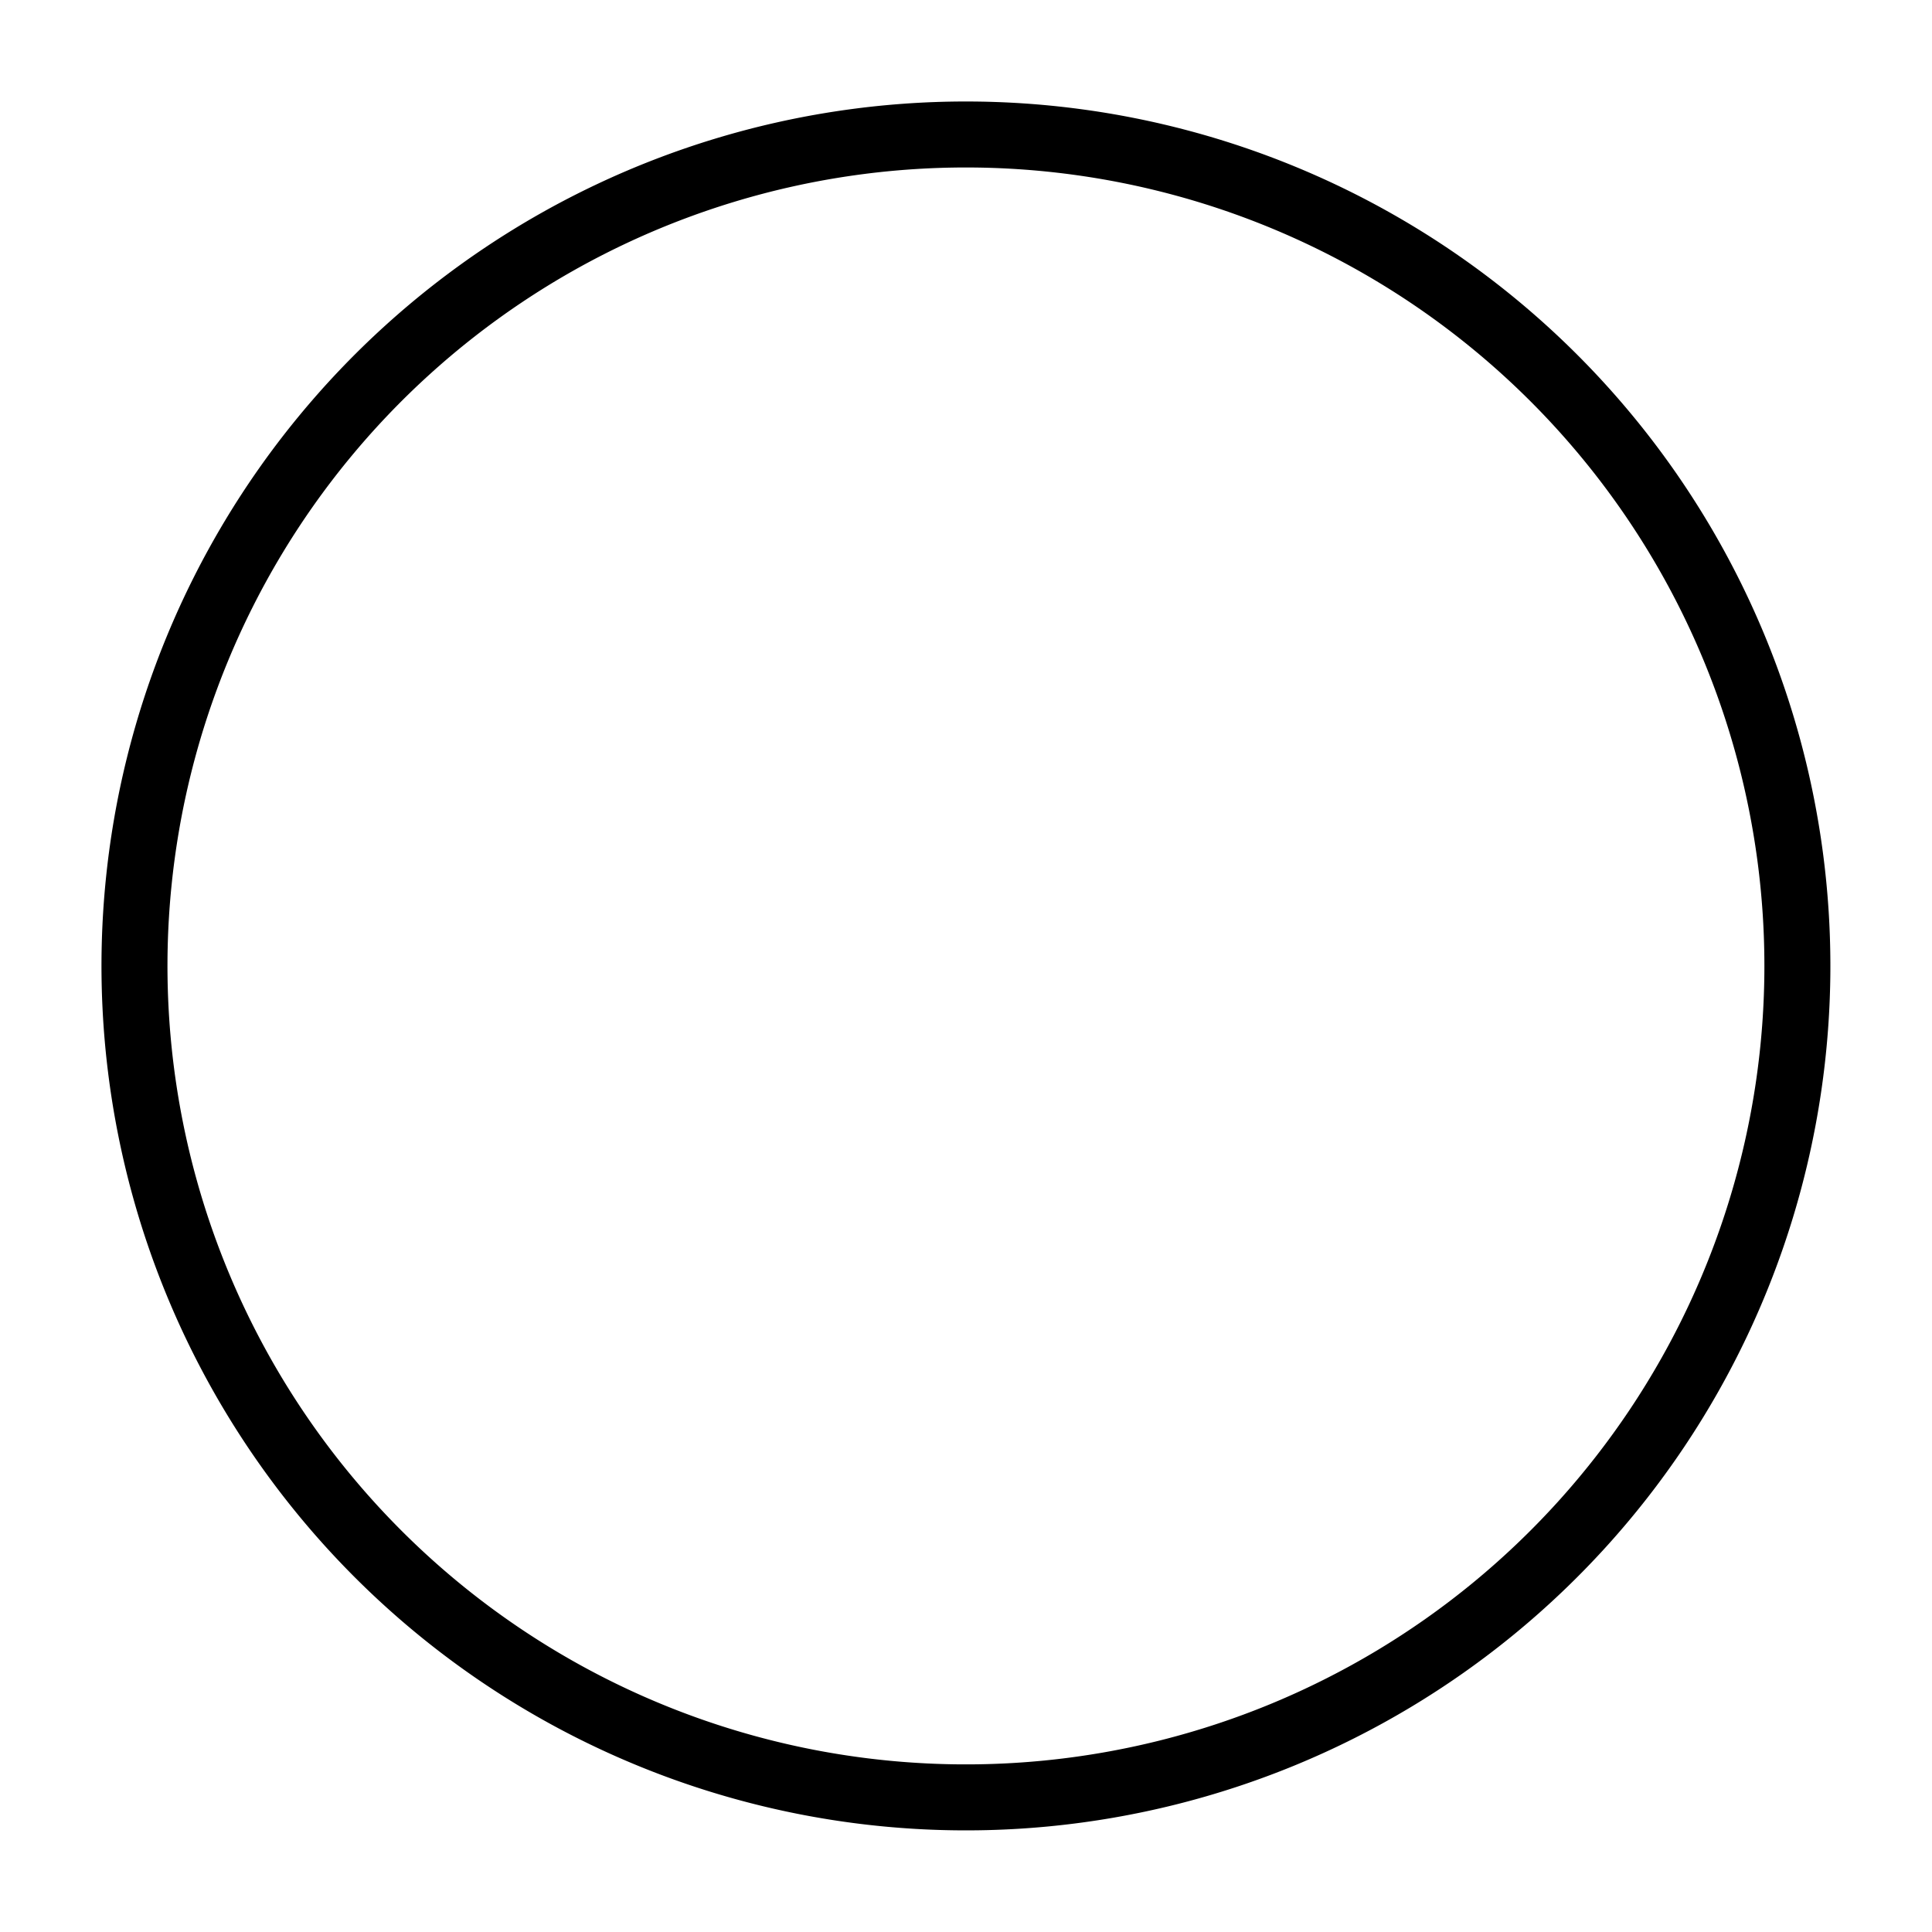 <svg id="Laag_1" data-name="Laag 1" xmlns="http://www.w3.org/2000/svg" viewBox="0 0 146.39 146.39"><defs><style>.cls-1{fill:none;stroke:#000;stroke-miterlimit:10;stroke-width:5px;}</style></defs><title>circle</title><path class="cls-1" d="M136.19,73.19a63,63,0,1,1-63-63A63,63,0,0,1,136.19,73.19Z"/></svg>
